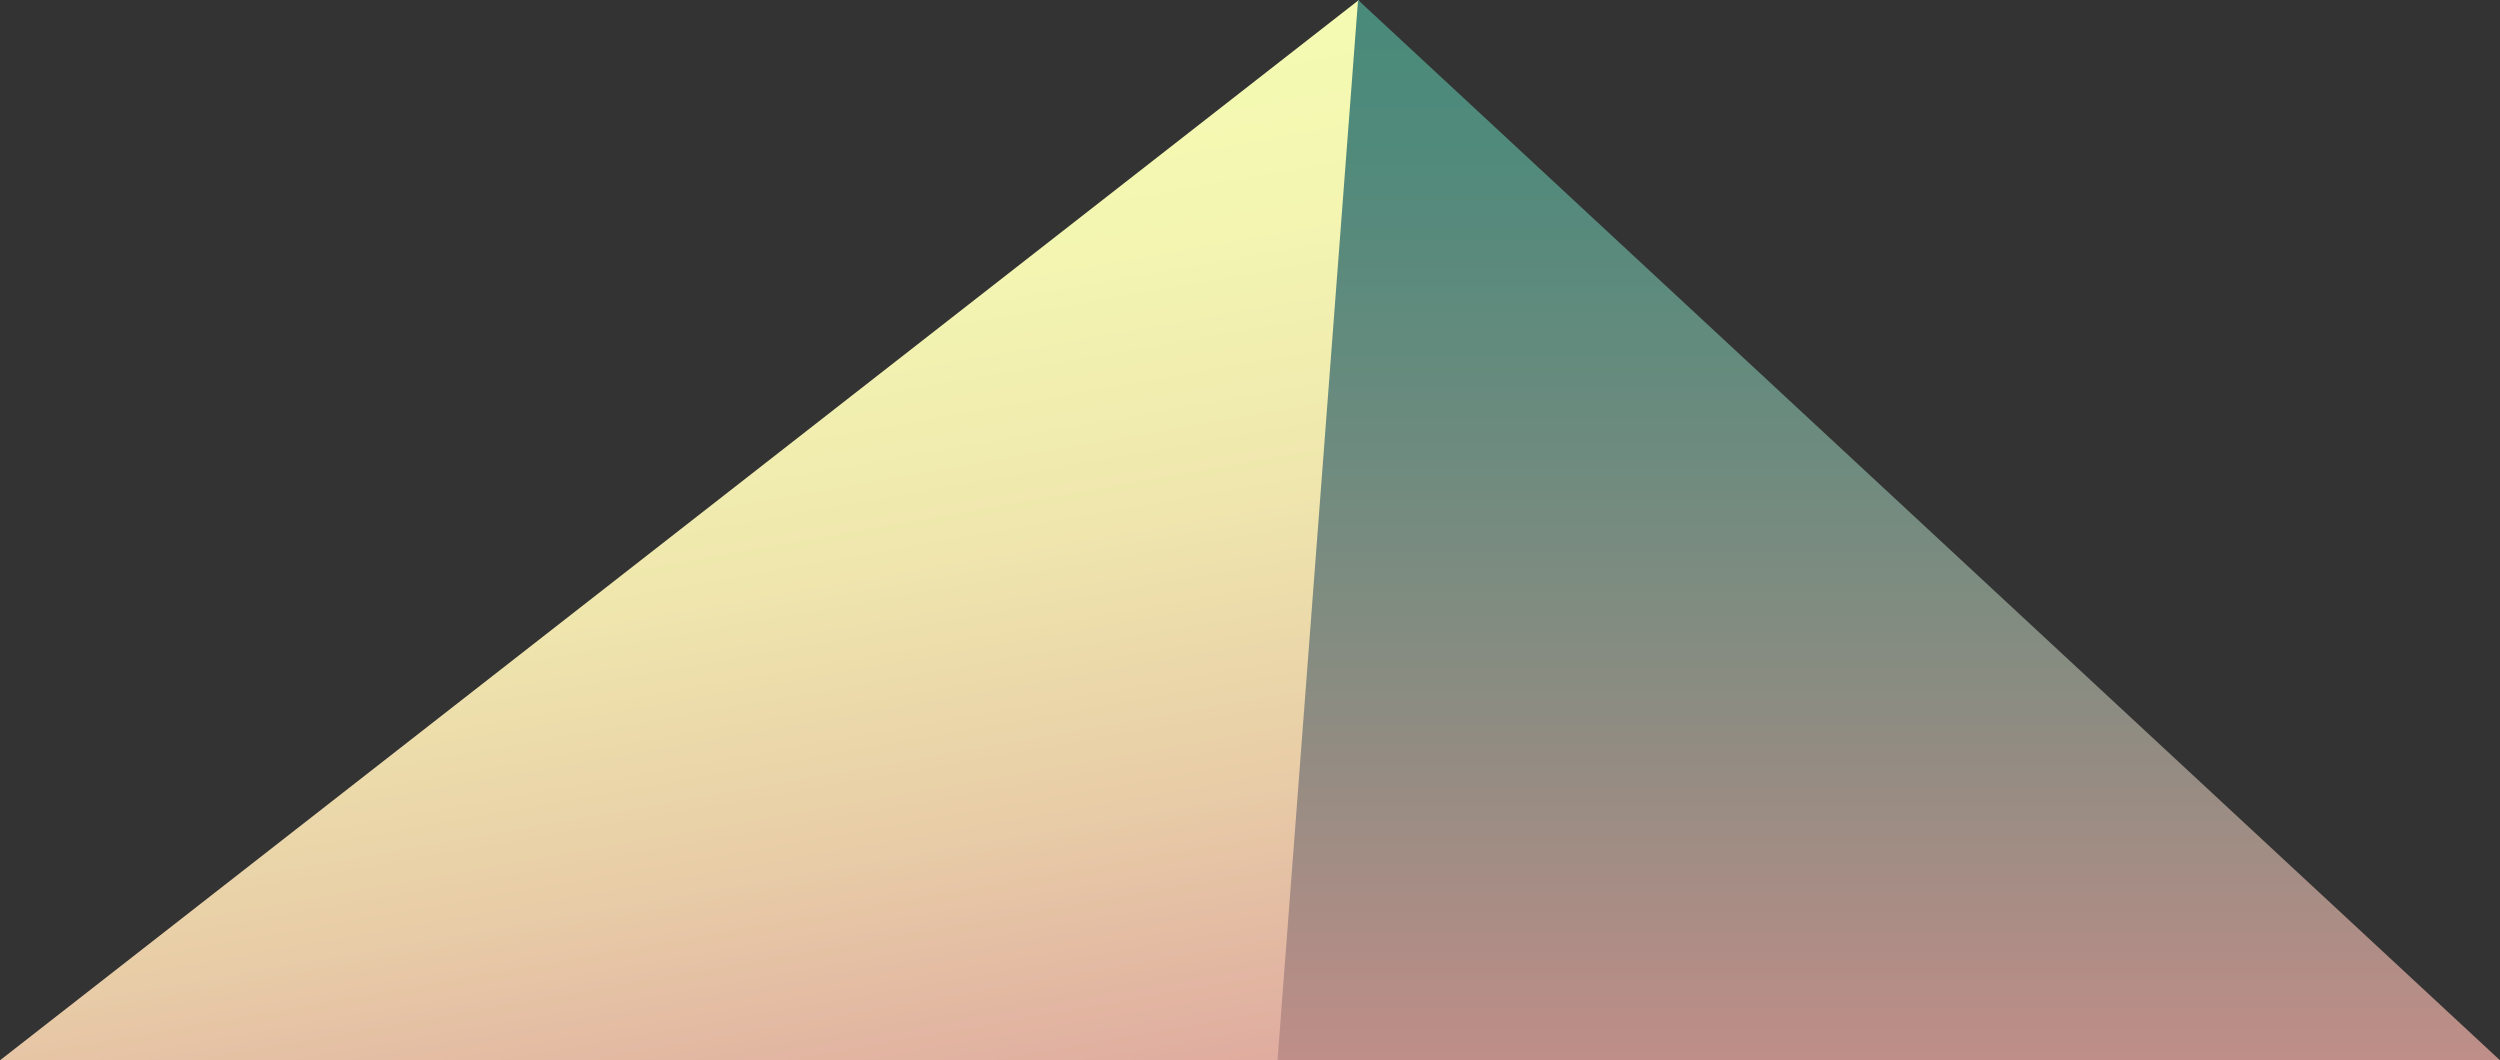 <svg xmlns="http://www.w3.org/2000/svg" xmlns:xlink="http://www.w3.org/1999/xlink" viewBox="0 0 945.49 401"><rect x="0" y="0" width="945.49" height="401" fill="#333333" stroke="none"/><defs><style>.cls-1{fill:url(#linear-gradient);}.cls-2{fill:url(#linear-gradient-2);}</style><linearGradient id="linear-gradient" x1="244.42" y1="47.52" x2="315.99" y2="453.46" gradientUnits="userSpaceOnUse"><stop offset="0" stop-color="#f5fbb2"/><stop offset="0.19" stop-color="#f3f5b1"/><stop offset="0.43" stop-color="#efe6ad"/><stop offset="0.69" stop-color="#e8cca7"/><stop offset="0.98" stop-color="#dea79e"/><stop offset="1" stop-color="#dda49d"/></linearGradient><linearGradient id="linear-gradient-2" x1="1955.33" x2="1955.33" y2="401" gradientTransform="matrix(-1, 0, 0, 1, 2669.65, 0)" gradientUnits="userSpaceOnUse"><stop offset="0" stop-color="#498a7a"/><stop offset="0.15" stop-color="#518a7b"/><stop offset="0.39" stop-color="#698b7e"/><stop offset="0.68" stop-color="#8e8c82"/><stop offset="1" stop-color="#bf8e88"/></linearGradient></defs><title>Layer 2</title><g id="Layer_2" data-name="Layer 2"><g id="Layer_2-2" data-name="Layer 2"><polygon class="cls-1" points="513.91 0 613.49 401 0 401 513.91 0"/><polygon class="cls-2" points="513.61 0 483.15 401 945.49 401 513.61 0"/></g></g></svg>
